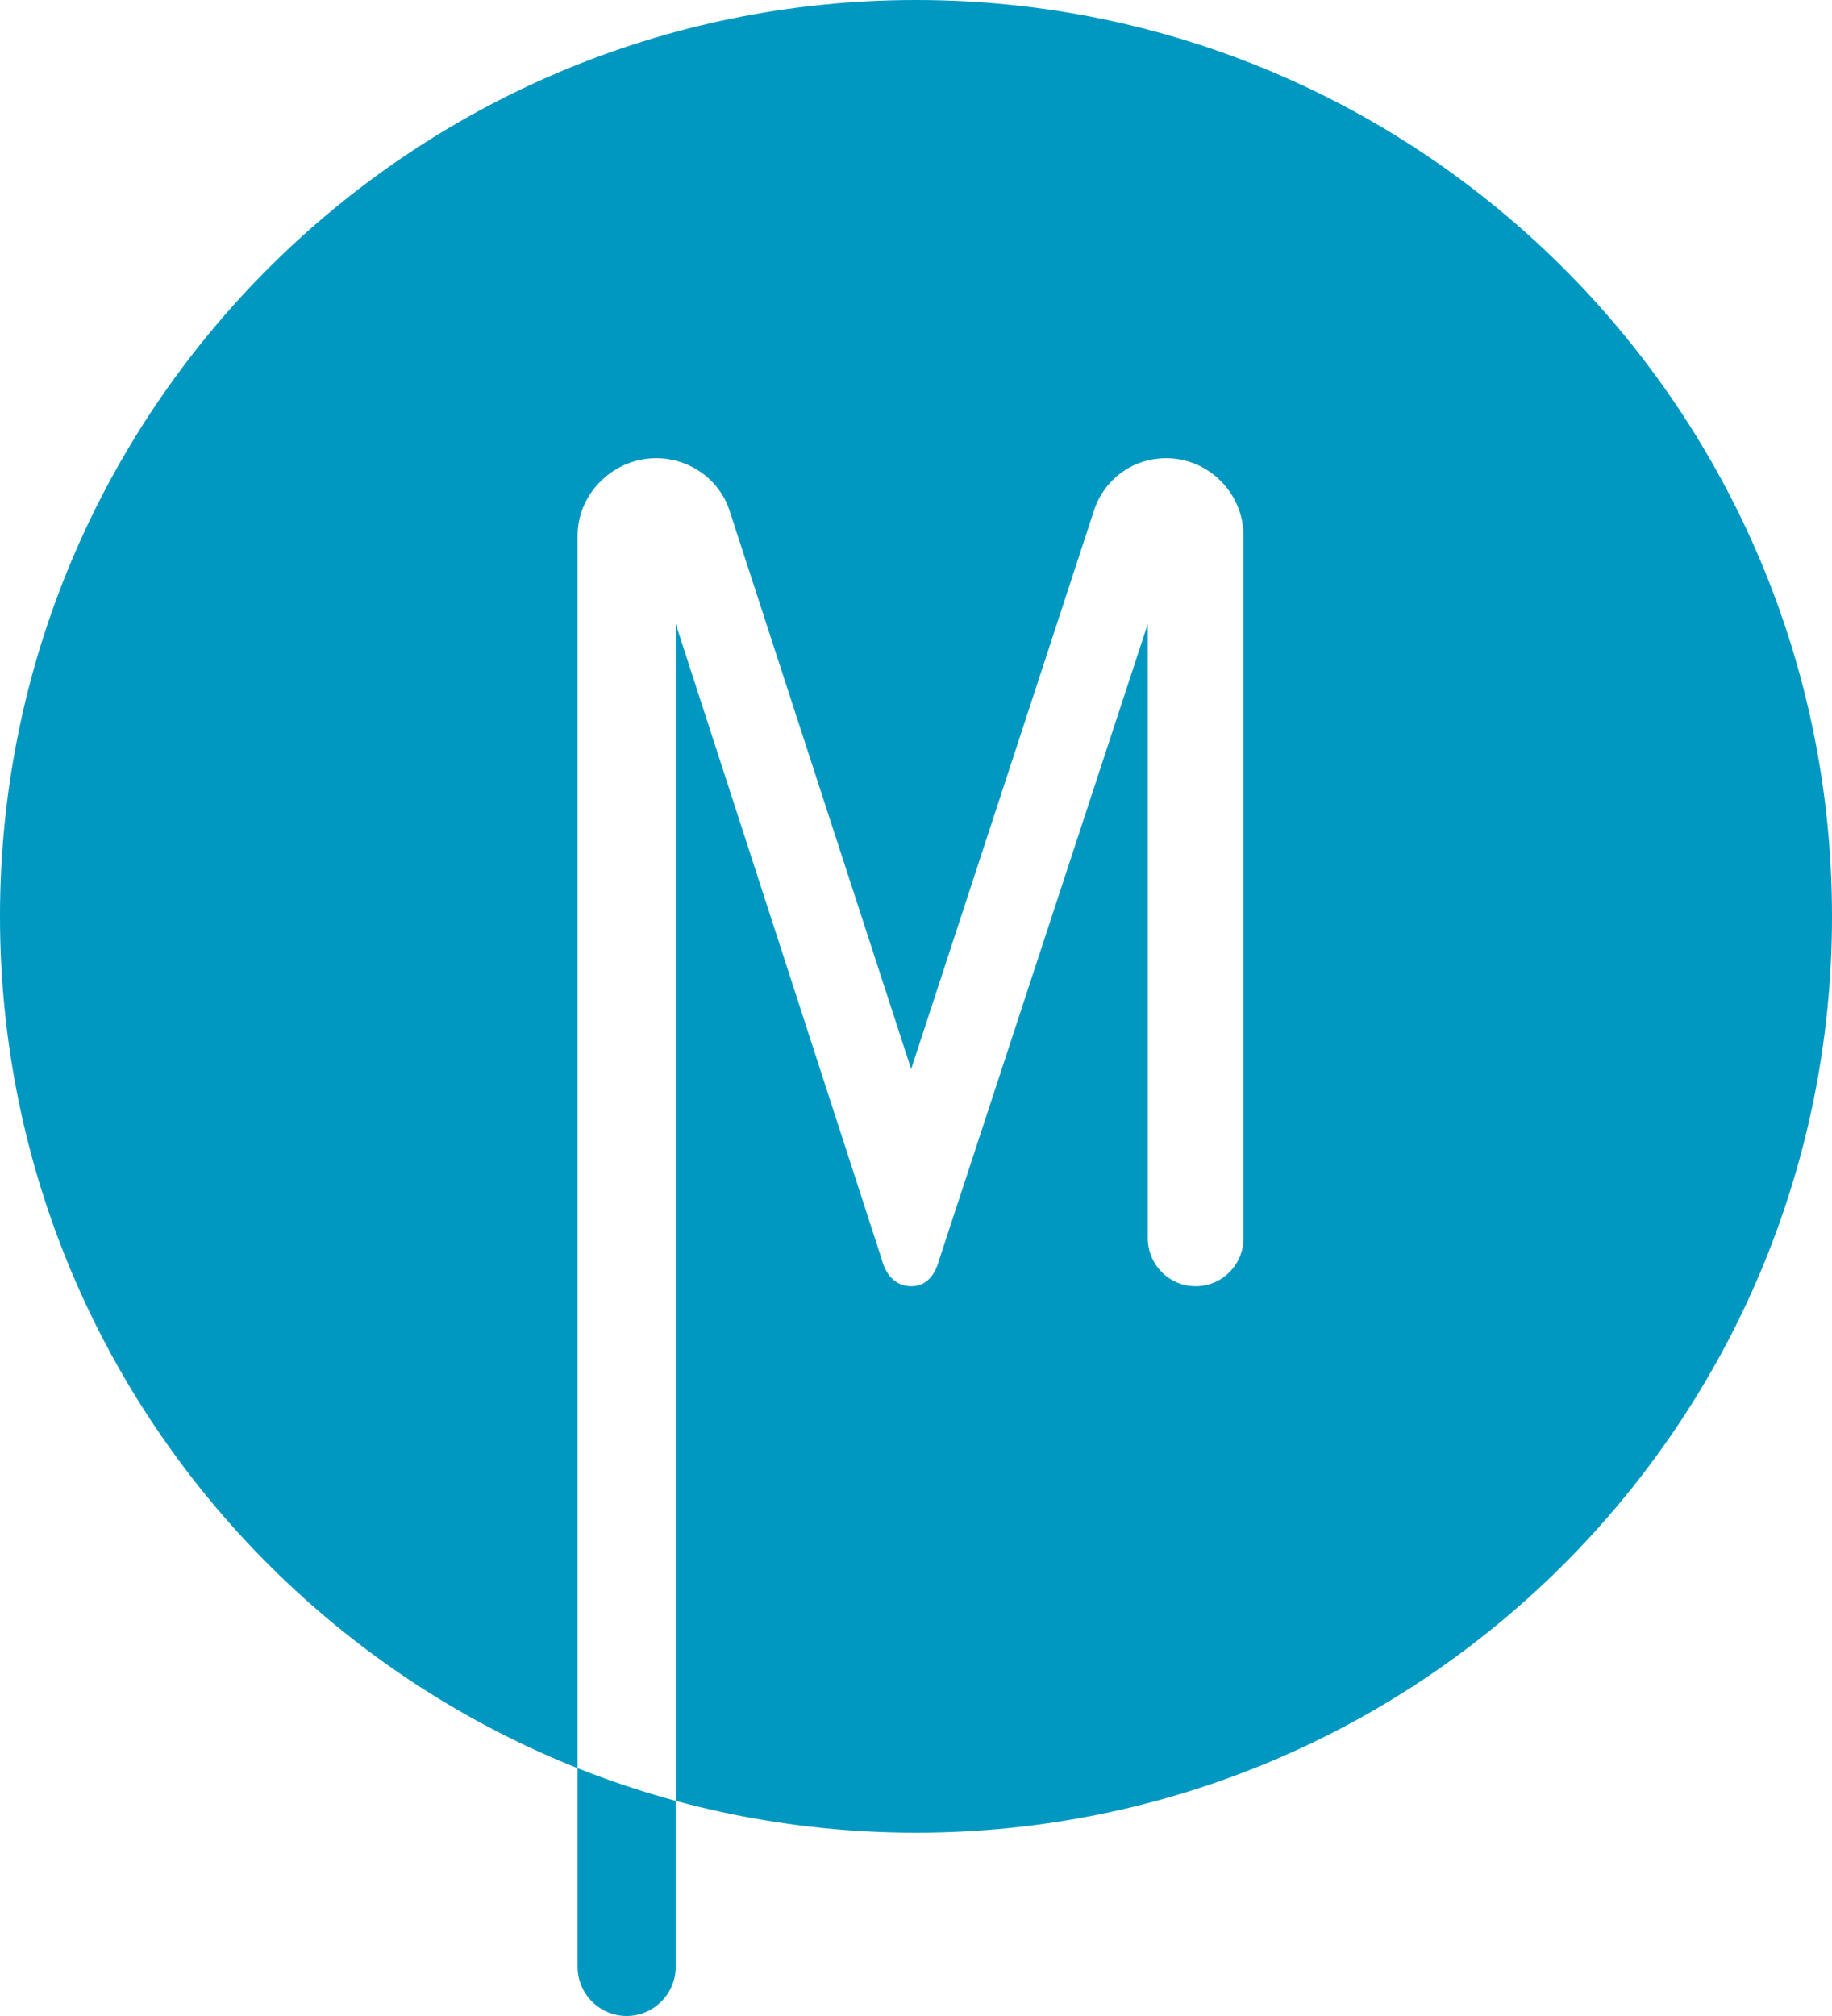 <svg xmlns="http://www.w3.org/2000/svg" width="160" height="176" viewBox="0 0 160 176">
  <path fill="#0098C1" fill-rule="evenodd" d="M80,160 C124.183,160 160,124.183 160,80 C160,35.817 124.183,0 80,0 C35.817,0 0,35.817 0,80 C0,124.183 35.817,160 80,160 Z M104.422,112.29 C102.066,112.29 100.245,110.363 100.245,108.114 L100.245,54.458 L82.039,109.934 C81.611,111.541 80.754,112.29 79.576,112.29 C78.398,112.29 77.434,111.541 77.005,109.934 L59.013,54.458 L59.013,171.716 C59.013,174.072 57.085,176 54.729,176 C52.373,176 50.445,174.072 50.445,171.716 L50.445,46.747 C50.445,43.106 53.551,40 57.3,40 C60.298,40 62.869,41.928 63.725,44.605 L79.576,93.334 L95.533,44.605 C96.39,41.928 98.853,40 101.852,40 C105.6,40 108.599,43.106 108.599,46.747 L108.599,108.114 C108.599,110.363 106.778,112.29 104.422,112.29 Z"/>
</svg>
